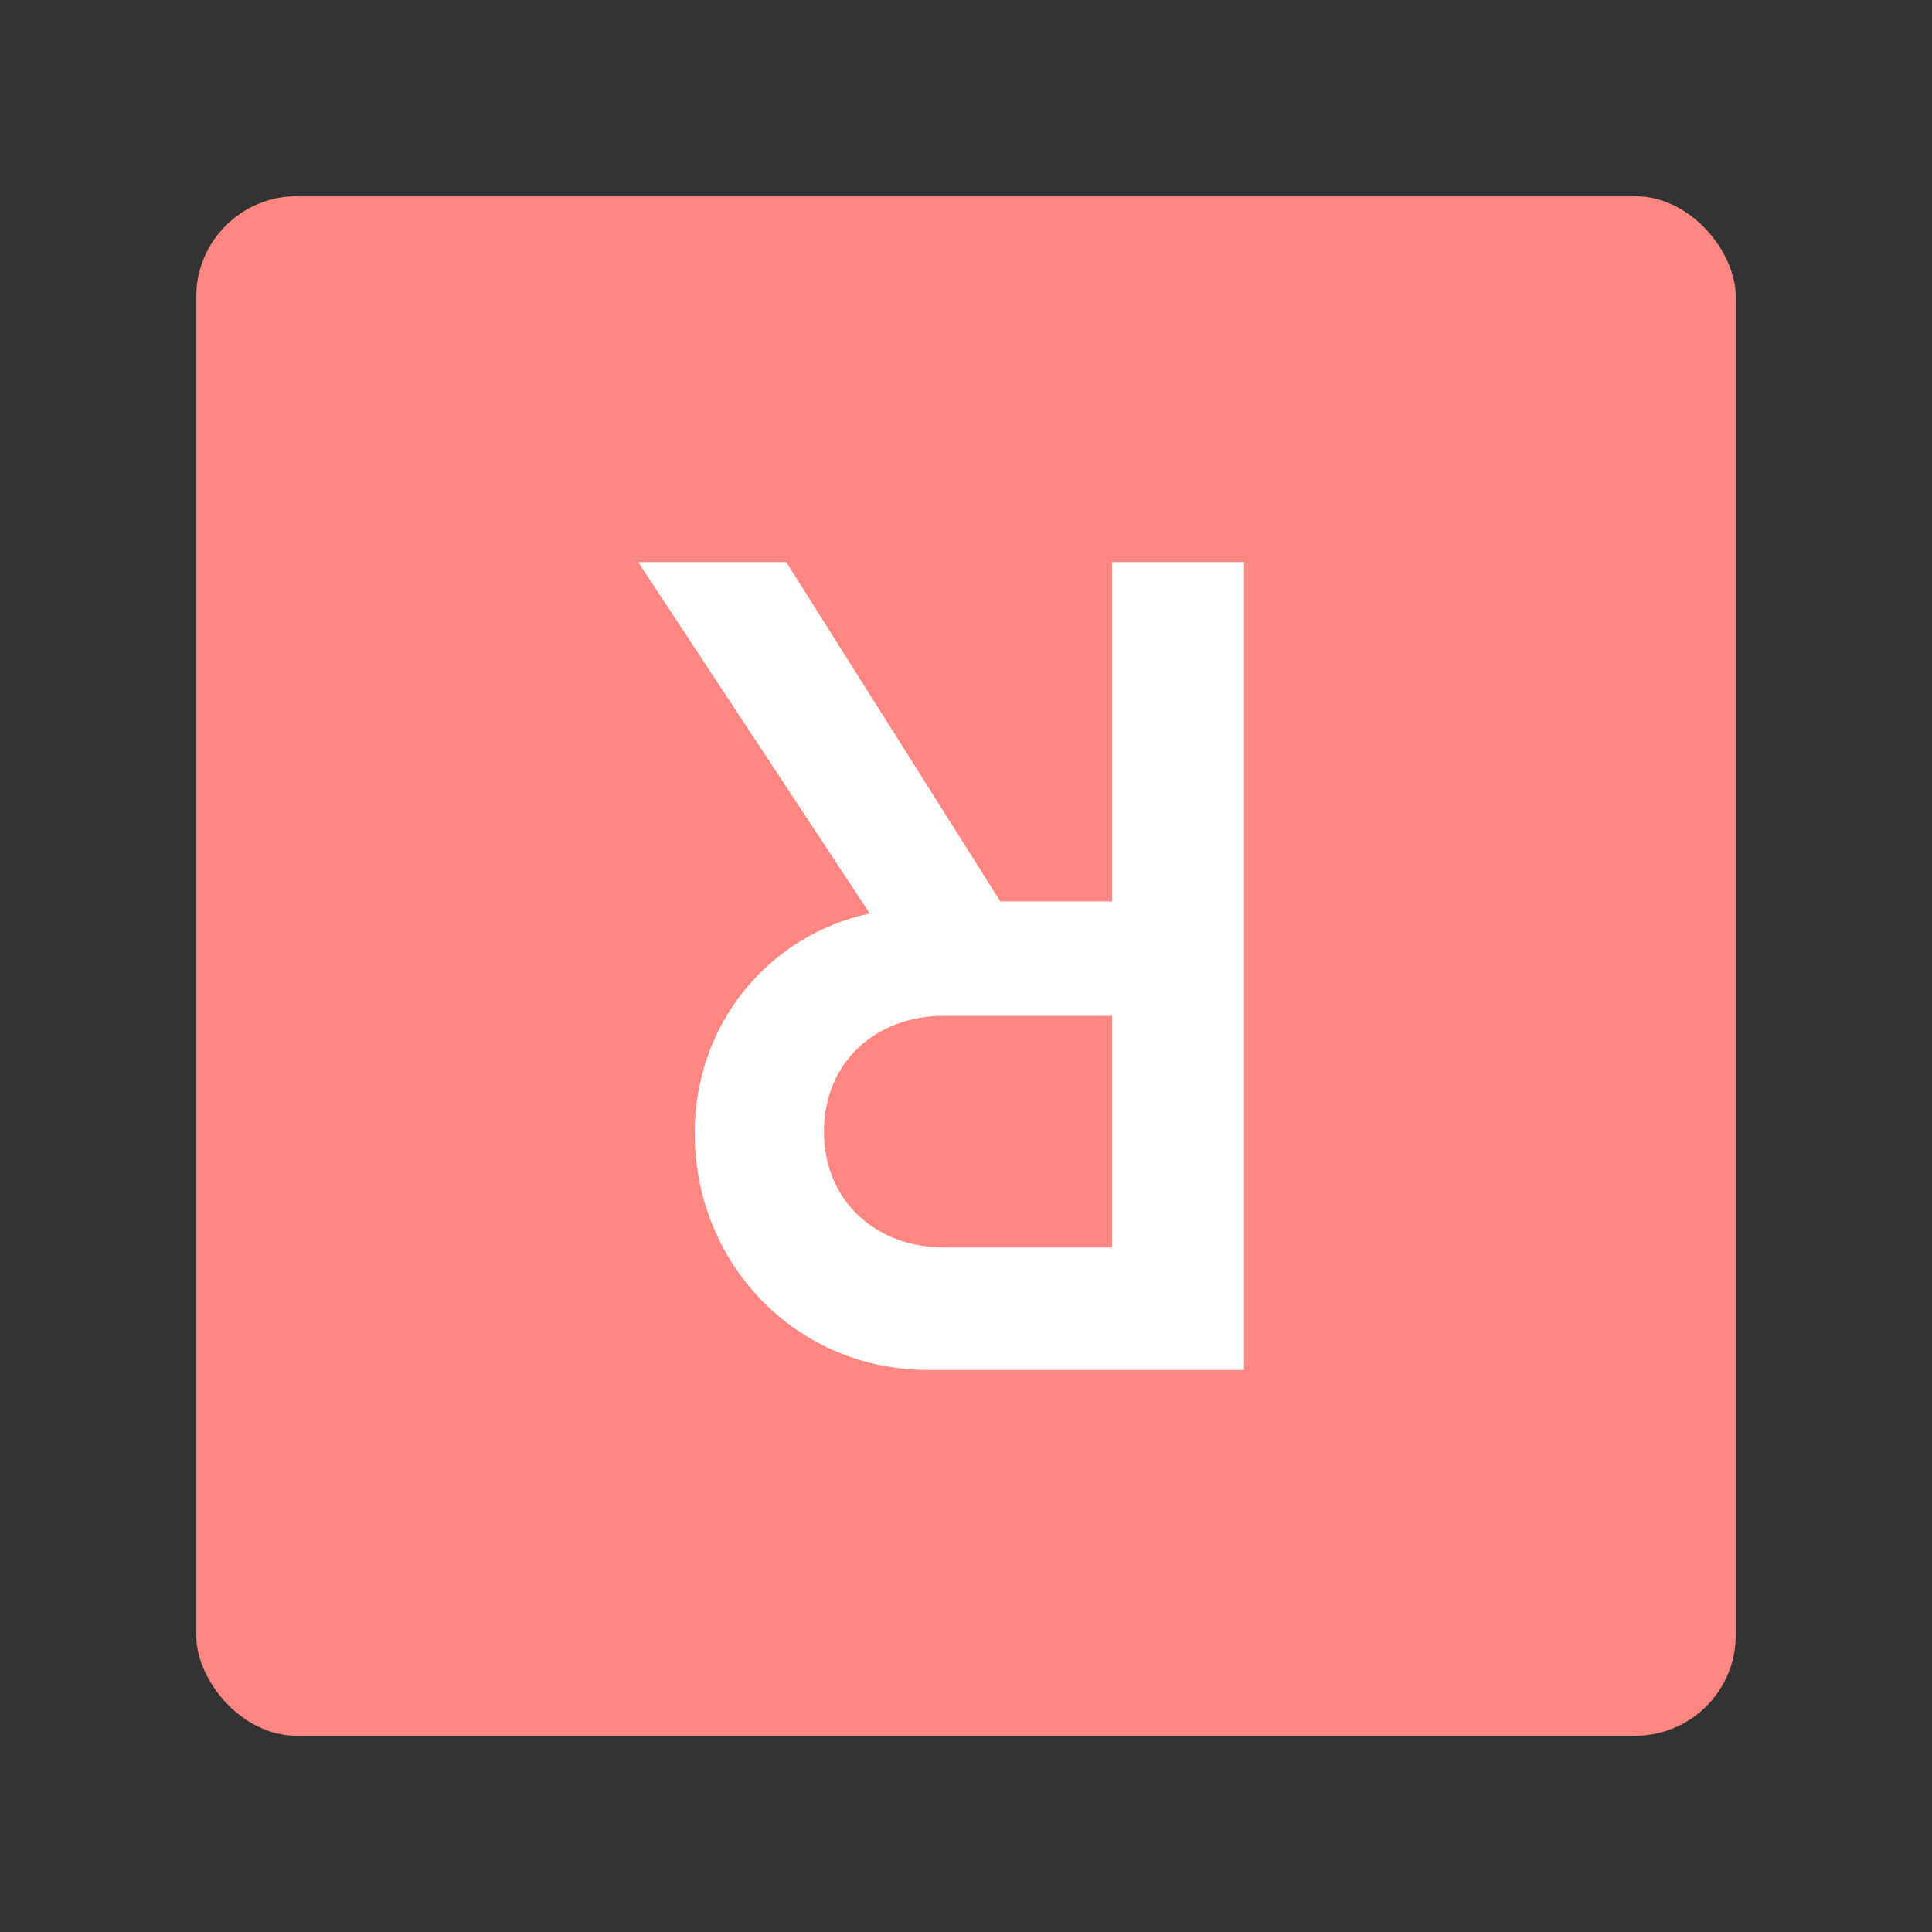 <?xml version="1.0" encoding="UTF-8" standalone="no"?>
<svg
   xmlns:dc="http://purl.org/dc/elements/1.1/"
   xmlns:cc="http://creativecommons.org/ns#"
   xmlns:rdf="http://www.w3.org/1999/02/22-rdf-syntax-ns#"
   xmlns:svg="http://www.w3.org/2000/svg"
   xmlns="http://www.w3.org/2000/svg"
   width="192"
   height="192"
   viewBox="0 0 192 192"
   version="1.1"
   id="svg14">
  <rect x="0" y="0" width="192" height="192" fill="#333333" stroke="none"/>
  <defs
     id="defs18" />
  <g
     id="g20">
    <rect
       width="153"
       height="153"
       x="19.5"
       y="19.5"
       rx="10"
       id="rect2"
       style="fill:#ff8681;fill-opacity:1;fill-rule:evenodd;stroke:none" />
    <g
       aria-label="R"
       transform="scale(-1)"
       style="font-style:normal;font-weight:normal;font-size:107.038px;line-height:1.25;font-family:sans-serif;letter-spacing:0px;word-spacing:0px;fill:#000000;fill-opacity:1;stroke:none;stroke-width:2.676"
       id="text816">
      <path
         d="m -86.434,-90.782 c 10.035,-2.141 17.394,-10.971 17.394,-21.809 0,-13.112 -10.169,-23.548 -23.147,-23.548 h -31.442 v 80.279 h 13.112 V -89.578 h 11.105 l 21.274,33.717 h 14.718 z M -110.518,-100.951 v -23.013 h 16.725 c 6.824,0 11.908,4.683 11.908,11.507 0,6.824 -5.084,11.507 -11.908,11.507 z"
         style="font-style:normal;font-variant:normal;font-weight:500;font-stretch:normal;font-family:Now;-inkscape-font-specification:'Now Medium';fill:#ffffff;stroke-width:2.676"
         id="path14" />
    </g>
  </g>
</svg>
